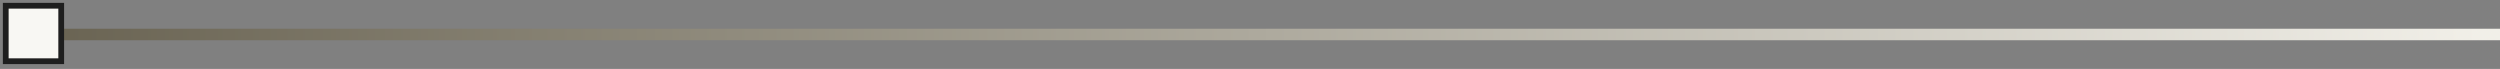 <svg width="435" height="12" viewBox="0 0 435 12" fill="none" xmlns="http://www.w3.org/2000/svg">
<rect x="0" y="0" width="435" height="12" fill="#808080" stroke="none"/>
<path d="M6 6L435 6" stroke="url(#paint0_linear_1_1742)" stroke-width="2"/>
<path d="M1 10.65L10.65 10.65L10.65 1L1 1L1 10.65Z" fill="#F8F7F3" stroke="#1E1E1E" stroke-miterlimit="10"/>
<defs>
<linearGradient id="paint0_linear_1_1742" x1="6" y1="10" x2="431.565" y2="10" gradientUnits="userSpaceOnUse">
<stop stop-color="#696352"/>
<stop offset="1" stop-color="#F1EFE8"/>
</linearGradient>
</defs>
</svg>
